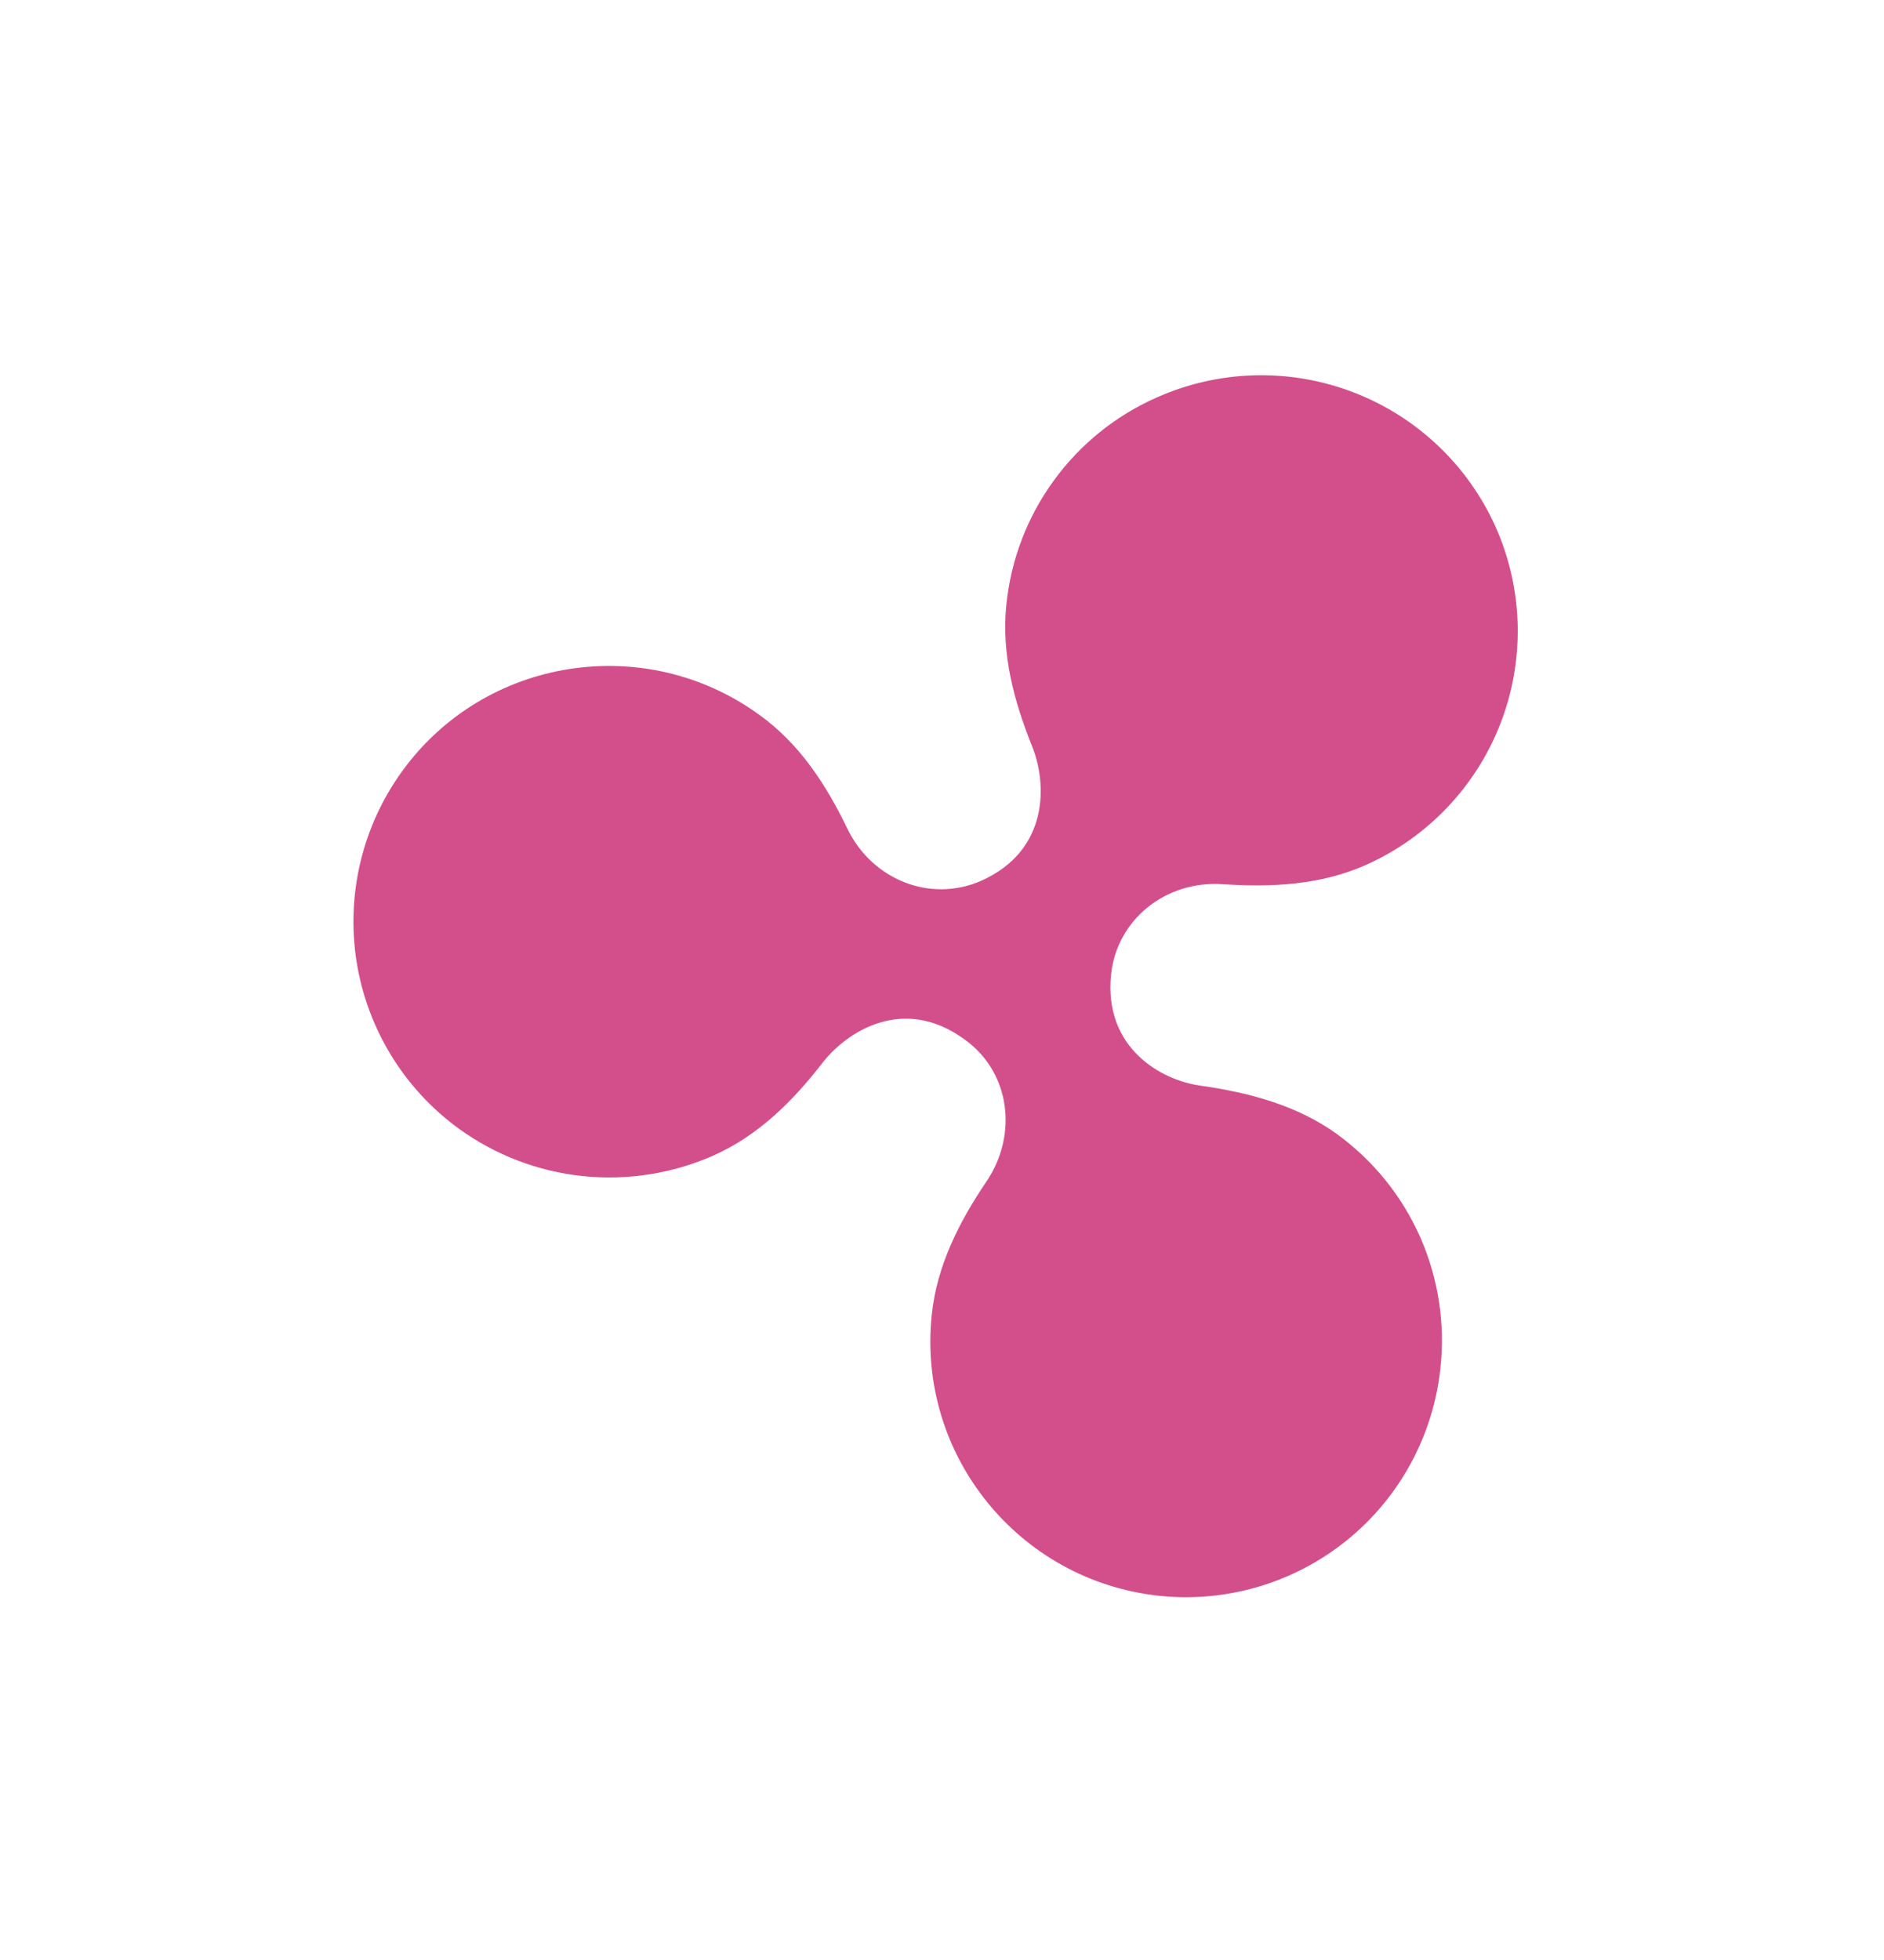 <svg width="25" height="26" viewBox="0 0 25 26" fill="none" xmlns="http://www.w3.org/2000/svg">
<g filter="url(#filter0_d_0_112)">
<path d="M17.742 11.044C17.205 10.658 16.57 10.493 15.933 10.402C15.403 10.331 14.642 9.896 14.744 8.925C14.82 8.201 15.466 7.679 16.222 7.729C16.864 7.772 17.52 7.743 18.125 7.474C18.948 7.107 19.591 6.429 19.914 5.589C20.237 4.748 20.213 3.814 19.847 2.991C19.478 2.168 18.797 1.524 17.953 1.202C17.11 0.88 16.173 0.905 15.349 1.273C14.803 1.514 14.331 1.895 13.981 2.378C13.63 2.861 13.414 3.427 13.354 4.021C13.285 4.676 13.456 5.301 13.694 5.896C13.896 6.391 13.924 7.28 13.022 7.683C12.344 7.982 11.57 7.669 11.243 6.99C10.965 6.415 10.615 5.87 10.078 5.484C8.56 4.38 6.432 4.717 5.336 6.231C4.808 6.96 4.591 7.869 4.732 8.759C4.874 9.648 5.362 10.445 6.091 10.974C6.574 11.323 7.139 11.539 7.731 11.601C8.323 11.663 8.922 11.569 9.466 11.329C10.069 11.061 10.525 10.601 10.916 10.097C11.236 9.685 11.988 9.195 12.8 9.789C13.403 10.219 13.515 11.049 13.086 11.679C12.733 12.201 12.432 12.785 12.364 13.44C12.168 15.304 13.521 16.971 15.384 17.169C16.279 17.263 17.175 16.997 17.874 16.431C18.573 15.865 19.019 15.044 19.114 14.149C19.179 13.557 19.086 12.957 18.846 12.412C18.605 11.867 18.224 11.395 17.742 11.045L17.742 11.044Z" fill="#D34F8B"/>
</g>
<defs>
<filter id="filter0_d_0_112" x="0.69" y="0.977" width="23.45" height="24.21" filterUnits="userSpaceOnUse" color-interpolation-filters="sRGB">
<feFlood flood-opacity="0" result="BackgroundImageFix"/>
<feColorMatrix in="SourceAlpha" type="matrix" values="0 0 0 0 0 0 0 0 0 0 0 0 0 0 0 0 0 0 127 0" result="hardAlpha"/>
<feOffset dy="4"/>
<feGaussianBlur stdDeviation="2"/>
<feComposite in2="hardAlpha" operator="out"/>
<feColorMatrix type="matrix" values="0 0 0 0 0 0 0 0 0 0 0 0 0 0 0 0 0 0 0.25 0"/>
<feBlend mode="normal" in2="BackgroundImageFix" result="effect1_dropShadow_0_112"/>
<feBlend mode="normal" in="SourceGraphic" in2="effect1_dropShadow_0_112" result="shape"/>
</filter>
</defs>
</svg>
